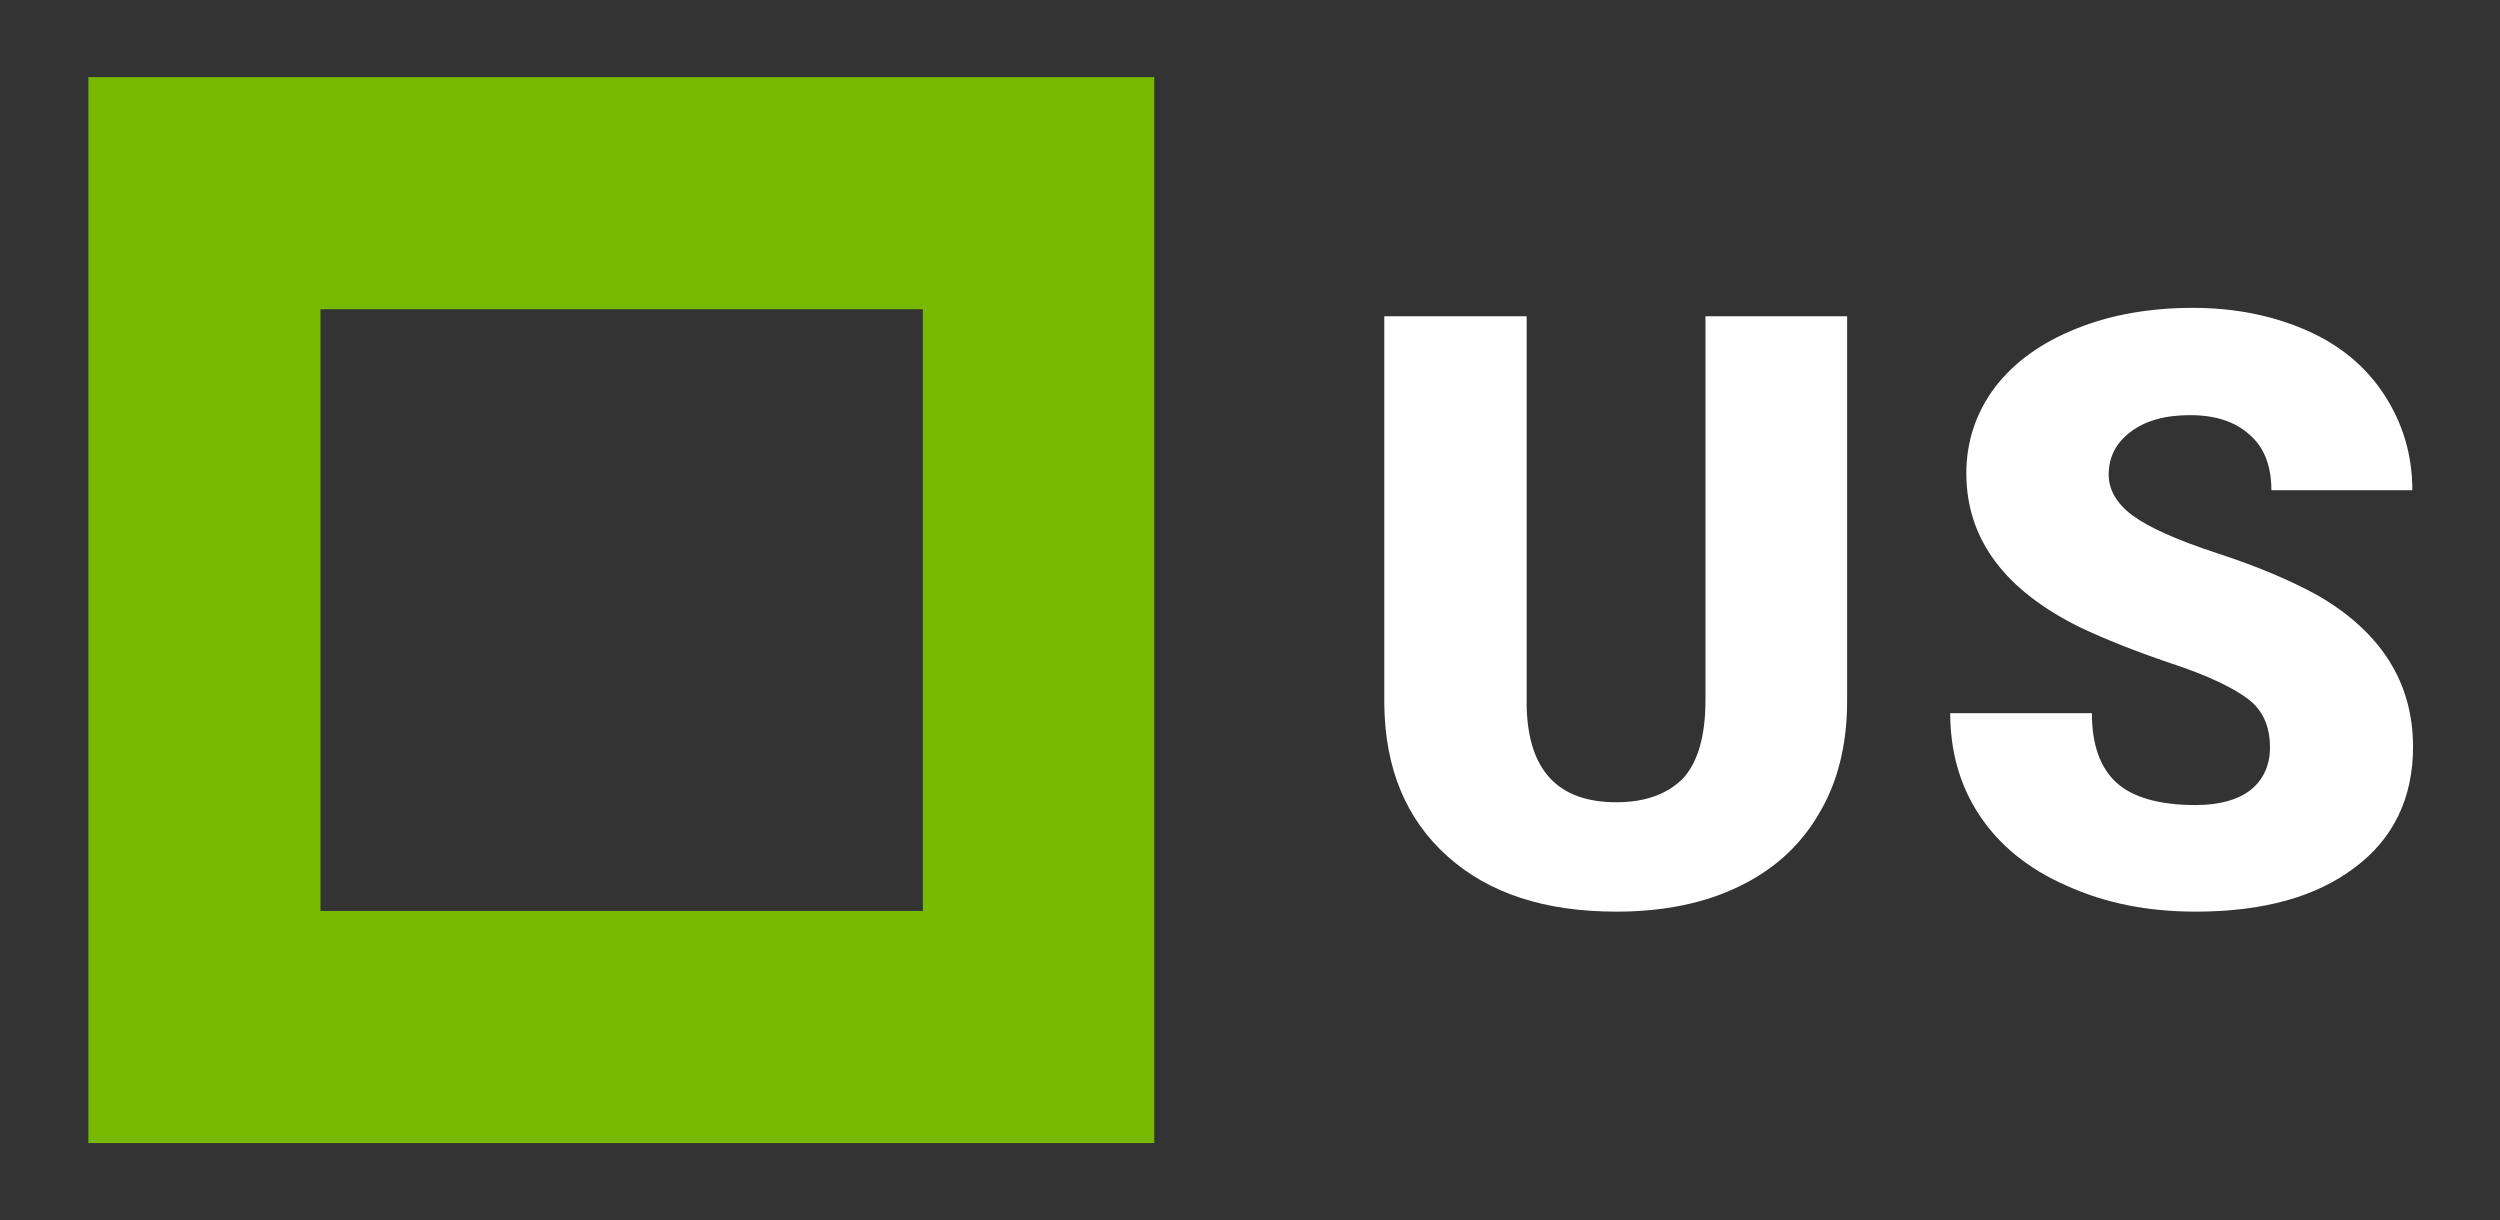 <?xml version="1.0" encoding="utf-8"?>
<!-- Generator: Adobe Illustrator 23.0.0, SVG Export Plug-In . SVG Version: 6.00 Build 0)  -->
<svg version="1.1" xmlns="http://www.w3.org/2000/svg" xmlns:xlink="http://www.w3.org/1999/xlink" x="0px" y="0px"
	 viewBox="0 0 356.5 174" style="enable-background:new 0 0 356.5 174;" xml:space="preserve">
<rect x="0" y="0" width="356.5" height="174" fill="#333333" stroke="none"/>
<style type="text/css">
	.st0{display:none;}
	.st1{display:inline;fill:#383838;}
	.st2{fill:#77B900;}
	.st3{fill:#FFFFFF;}
</style>
<g id="Layer_2" class="st0">
	<rect x="-342" y="-413" class="st1" width="1036" height="1018"/>
</g>
<g id="Layer_1">
	<g>
		<g>
			<path class="st2" d="M12.6,11v152h152V11H12.6z M131.6,129.9H45.7V44.1h85.9L131.6,129.9L131.6,129.9z"/>
		</g>
		<g>
			<path class="st3" d="M263.4,45.1v54.8c0,6.2-1.3,11.6-4,16.1c-2.6,4.5-6.4,8-11.4,10.4c-4.9,2.4-10.8,3.6-17.5,3.6
				c-10.2,0-18.2-2.6-24.1-7.9c-5.9-5.3-8.9-12.5-9-21.7V45.1h20.3v55.6c0.2,9.2,4.5,13.7,12.8,13.7c4.2,0,7.3-1.2,9.5-3.4
				c2.1-2.3,3.2-6,3.2-11.2V45.1H263.4z"/>
			<path class="st3" d="M323.7,106.6c0-3-1-5.3-3.1-6.9c-2.1-1.6-5.8-3.4-11-5.1c-5.3-1.8-9.5-3.5-12.9-5.1
				c-10.8-5.3-16.3-12.6-16.3-22c0-4.6,1.4-8.7,4.1-12.3c2.7-3.5,6.5-6.3,11.5-8.3c4.9-2,10.5-3,16.7-3c6,0,11.4,1.1,16.2,3.2
				c4.8,2.1,8.5,5.2,11.1,9.2c2.6,4,4,8.5,4,13.6h-20.1c0-3.4-1-6.1-3.1-7.9c-2.1-1.9-4.9-2.8-8.5-2.8c-3.6,0-6.4,0.8-8.5,2.4
				c-2.1,1.6-3.1,3.6-3.1,6.1c0,2.1,1.1,4.1,3.4,5.8c2.3,1.7,6.3,3.5,12.1,5.4c5.8,1.9,10.5,3.9,14.3,6c9,5.2,13.6,12.4,13.6,21.6
				c0,7.3-2.8,13.1-8.3,17.2c-5.5,4.2-13.1,6.3-22.7,6.3c-6.8,0-12.9-1.2-18.4-3.7c-5.5-2.4-9.6-5.8-12.4-10
				c-2.8-4.2-4.2-9.1-4.2-14.6h20.2c0,4.5,1.2,7.8,3.5,9.9c2.3,2.1,6.1,3.2,11.3,3.2c3.3,0,6-0.7,7.9-2.2
				C322.7,111.2,323.7,109.2,323.7,106.6z"/>
		</g>
	</g>
</g>
</svg>
